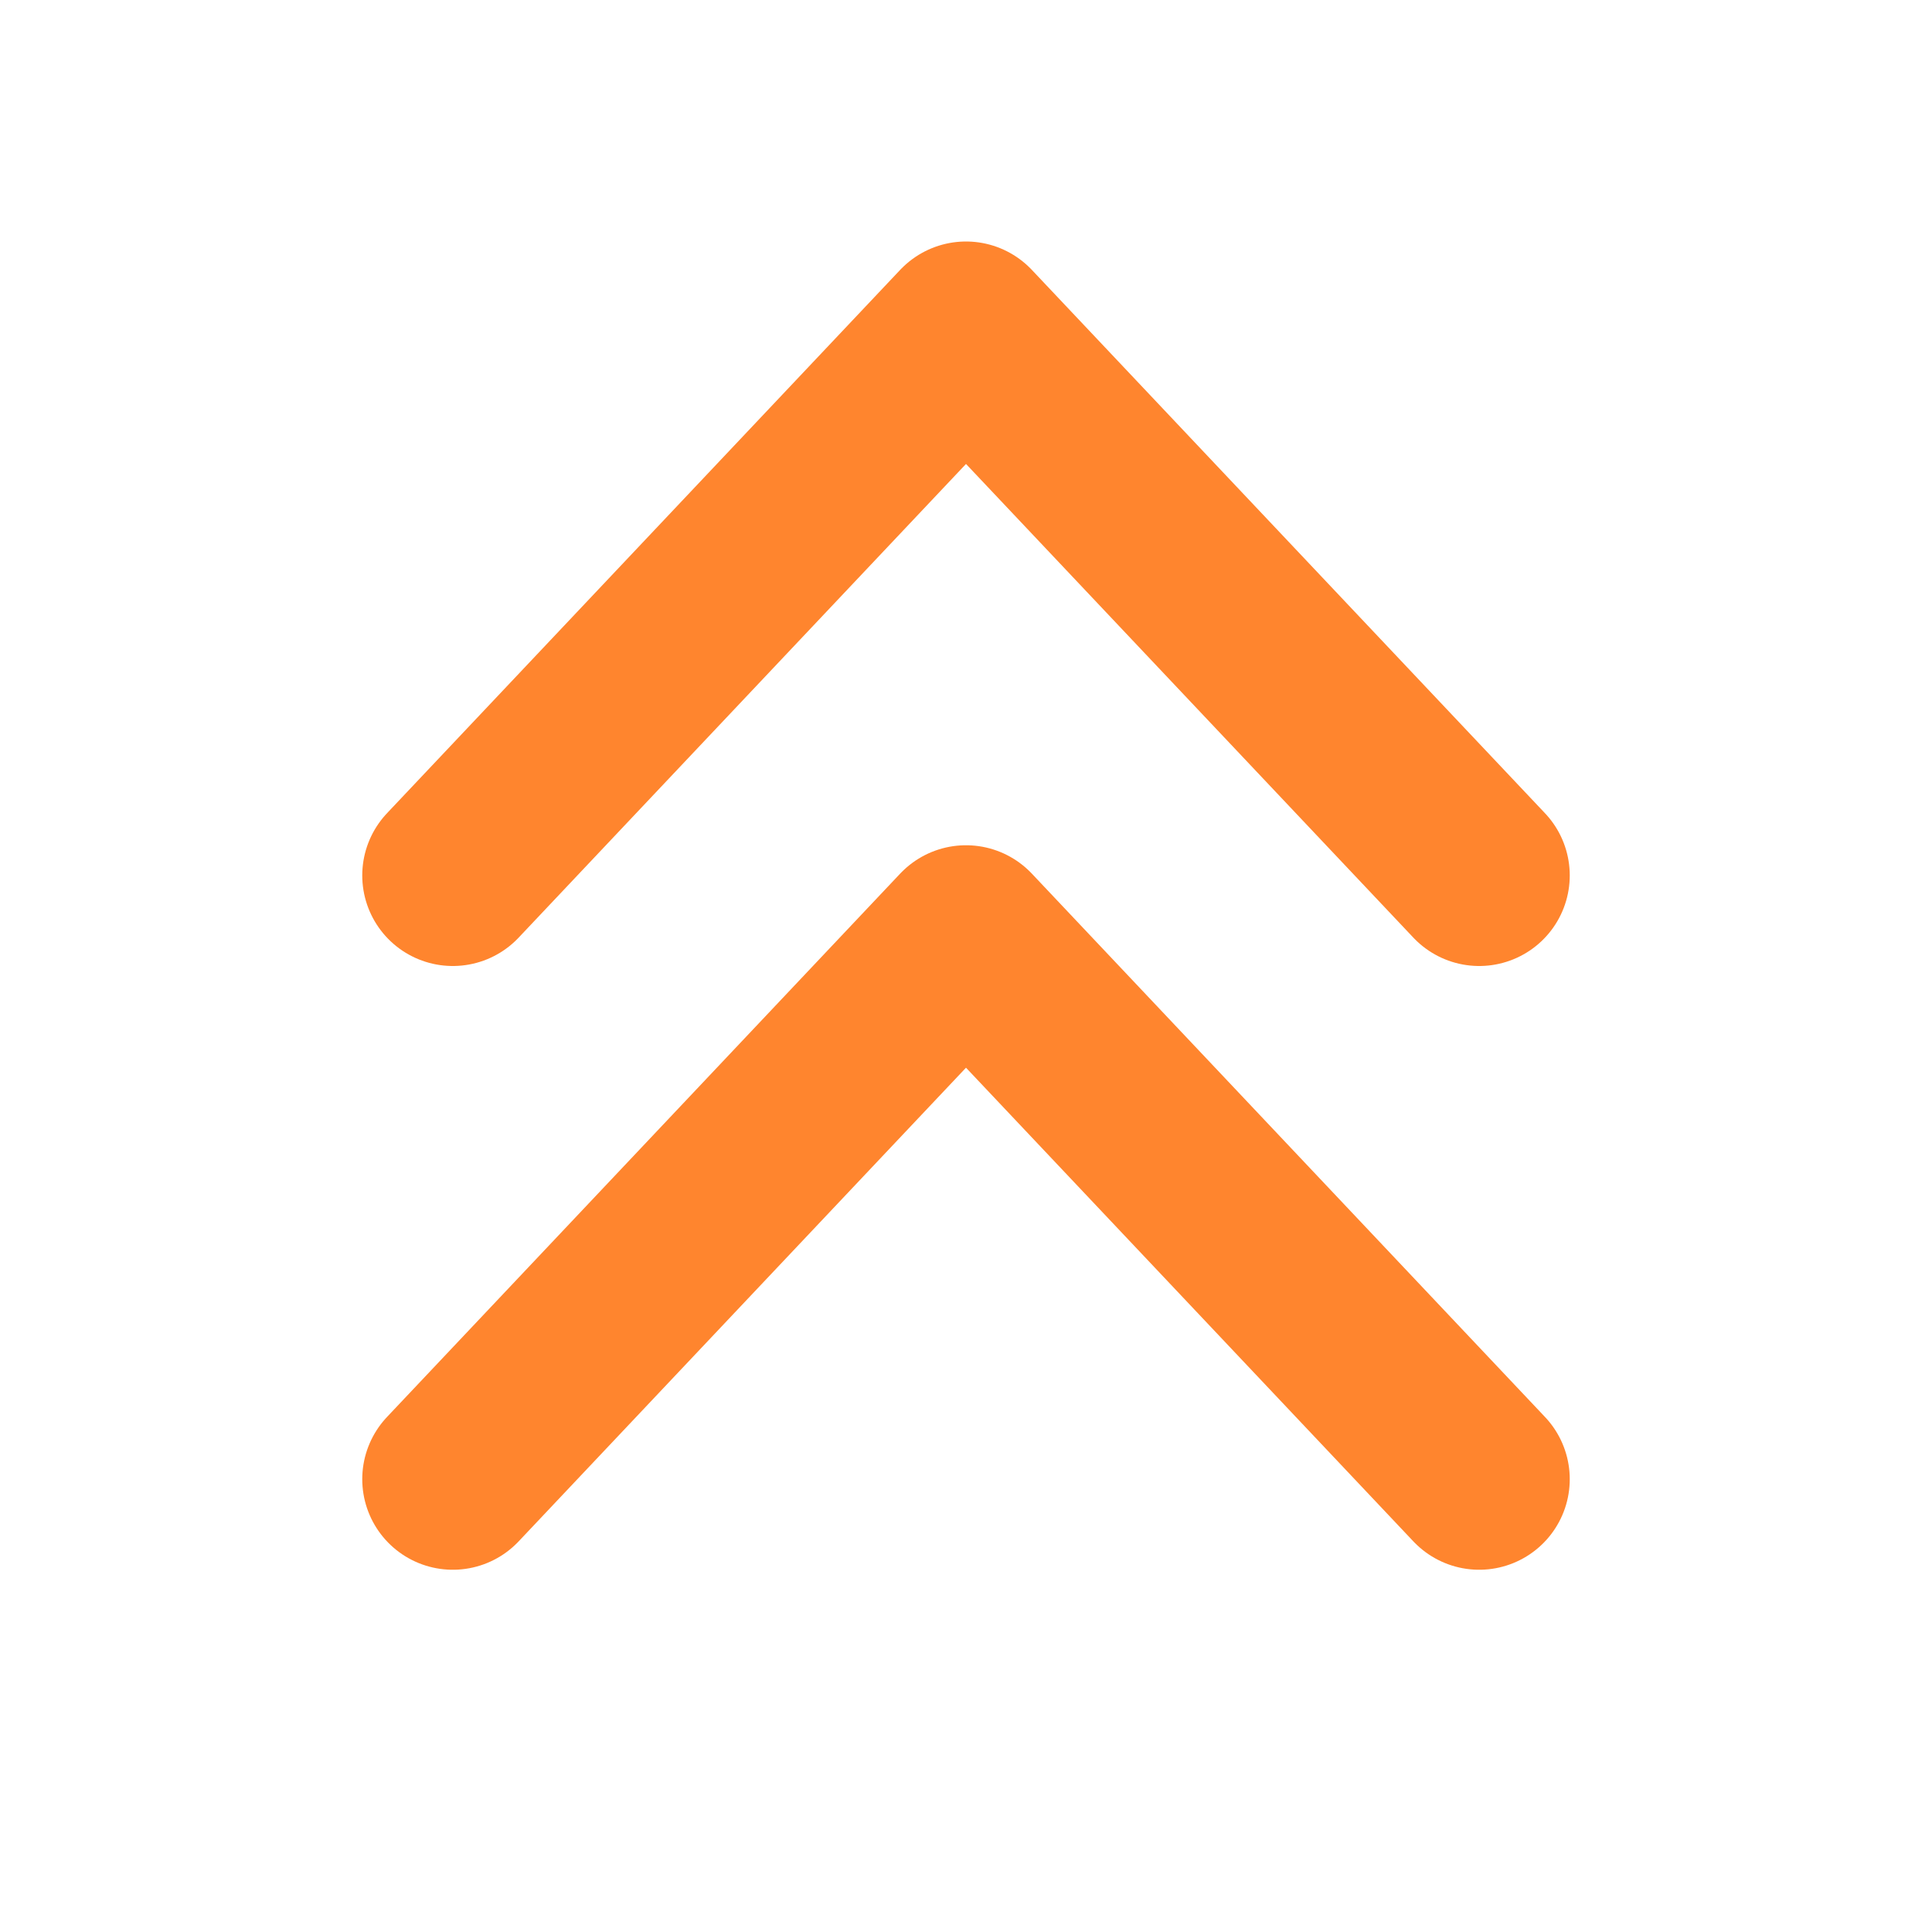 <svg width="16" height="16" viewBox="0 0 16 16" fill="none" xmlns="http://www.w3.org/2000/svg">
    <path d="M12.25 12.25L8 7.75L3.75 12.25M12.25 7.25L8 2.75L3.75 7.25" stroke="#FF852E" stroke-width="1.5"
        stroke-linecap="round" stroke-linejoin="round" />
</svg>